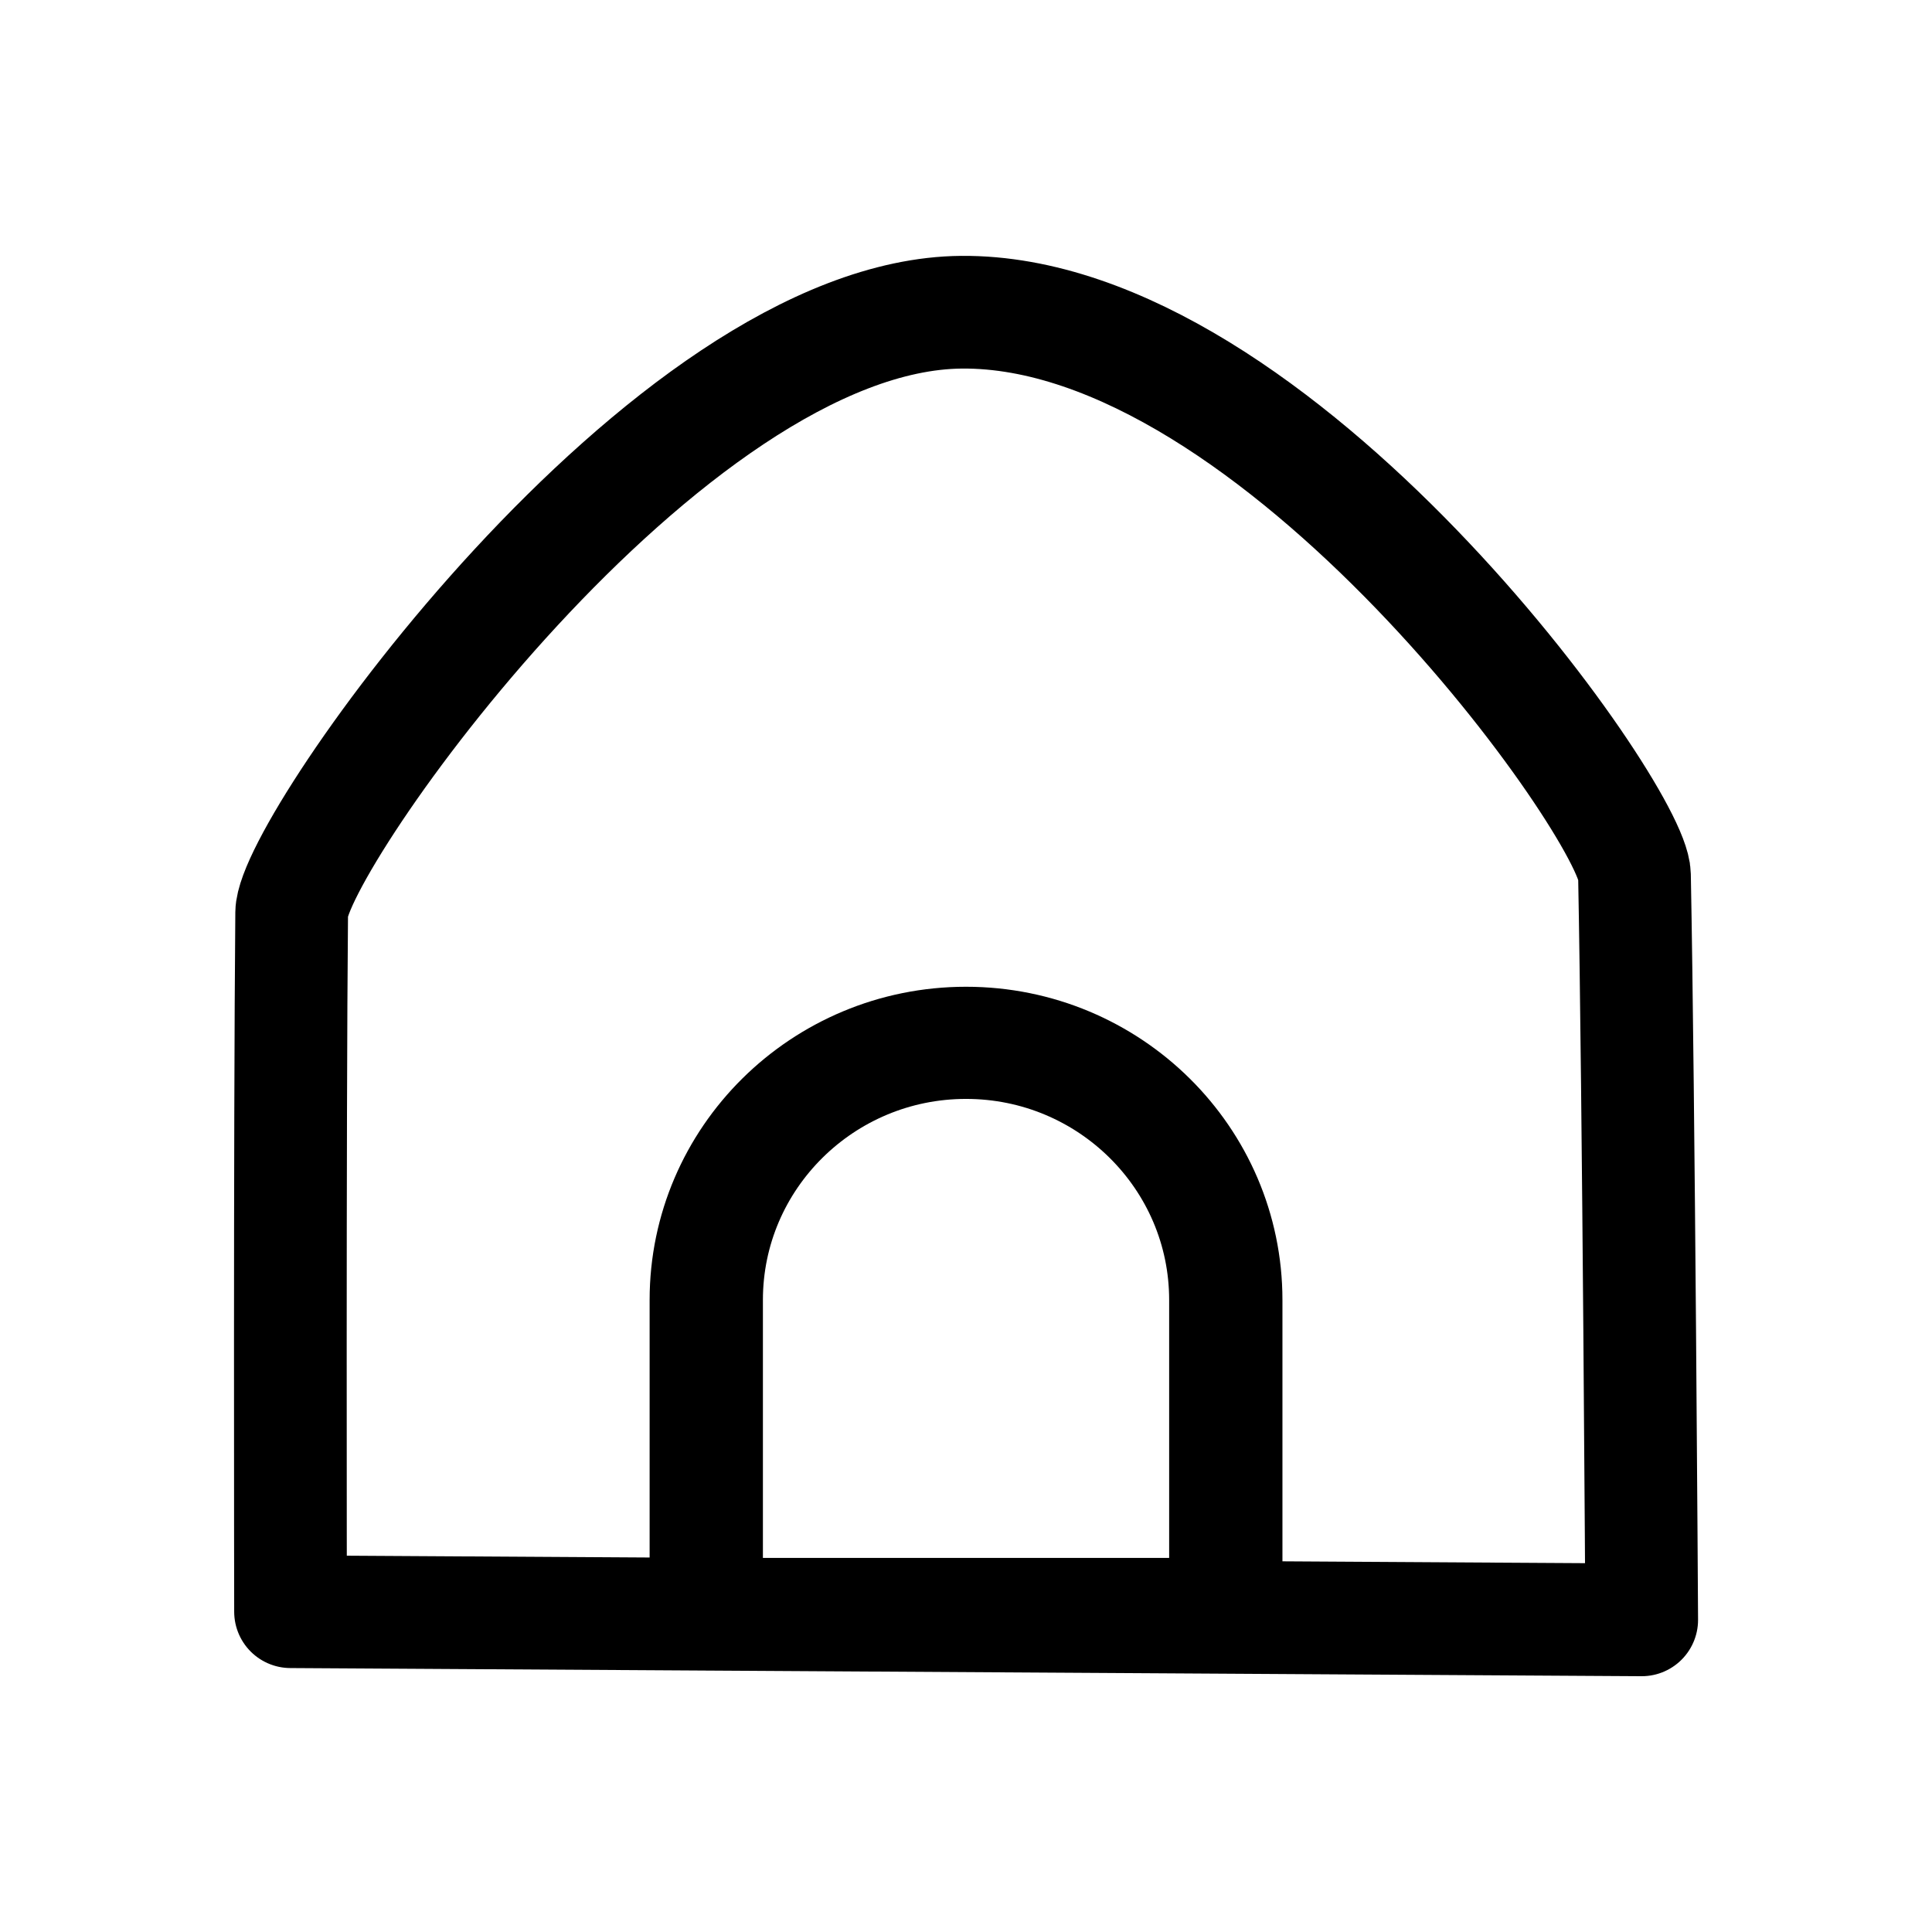 <?xml version="1.0" encoding="UTF-8" standalone="no"?>
<!DOCTYPE svg PUBLIC "-//W3C//DTD SVG 1.1//EN" "http://www.w3.org/Graphics/SVG/1.1/DTD/svg11.dtd">
<svg width="100%" height="100%" viewBox="0 0 600 600" version="1.1" xmlns="http://www.w3.org/2000/svg" xmlns:xlink="http://www.w3.org/1999/xlink" xml:space="preserve" xmlns:serif="http://www.serif.com/" style="fill-rule:evenodd;clip-rule:evenodd;stroke-linecap:round;stroke-linejoin:round;stroke-miterlimit:1.5;">
    <rect id="Home" x="0" y="0" width="600" height="600" style="fill:none;"/>
    <g id="Home1" serif:id="Home">
        <g transform="matrix(1.535,0,0,1.535,-116.199,-179.343)">
            <g transform="matrix(1,0,0,1,-2.24,8.419)">
                <path d="M136.72,434.495C136.72,434.495 136.545,336.954 136.95,293.072C137.079,279.052 212.697,172.069 272.481,171.584C336.459,171.065 408.379,272.662 408.625,285.445C409.484,330.018 410.089,436.145 410.089,436.145L136.72,434.495Z" style="fill:none;stroke:black;stroke-width:22.8px;"/>
            </g>
            <g transform="matrix(1,0,0,0.99,-0.019,3.259)">
                <path d="M218.609,380.395C218.609,351.389 242.158,327.84 271.164,327.84C300.171,327.84 323.72,351.389 323.72,380.395L323.72,444.564L218.609,444.564L218.609,380.395Z" style="fill:none;stroke:black;stroke-width:22.92px;"/>
            </g>
        </g>
    </g>
</svg>
